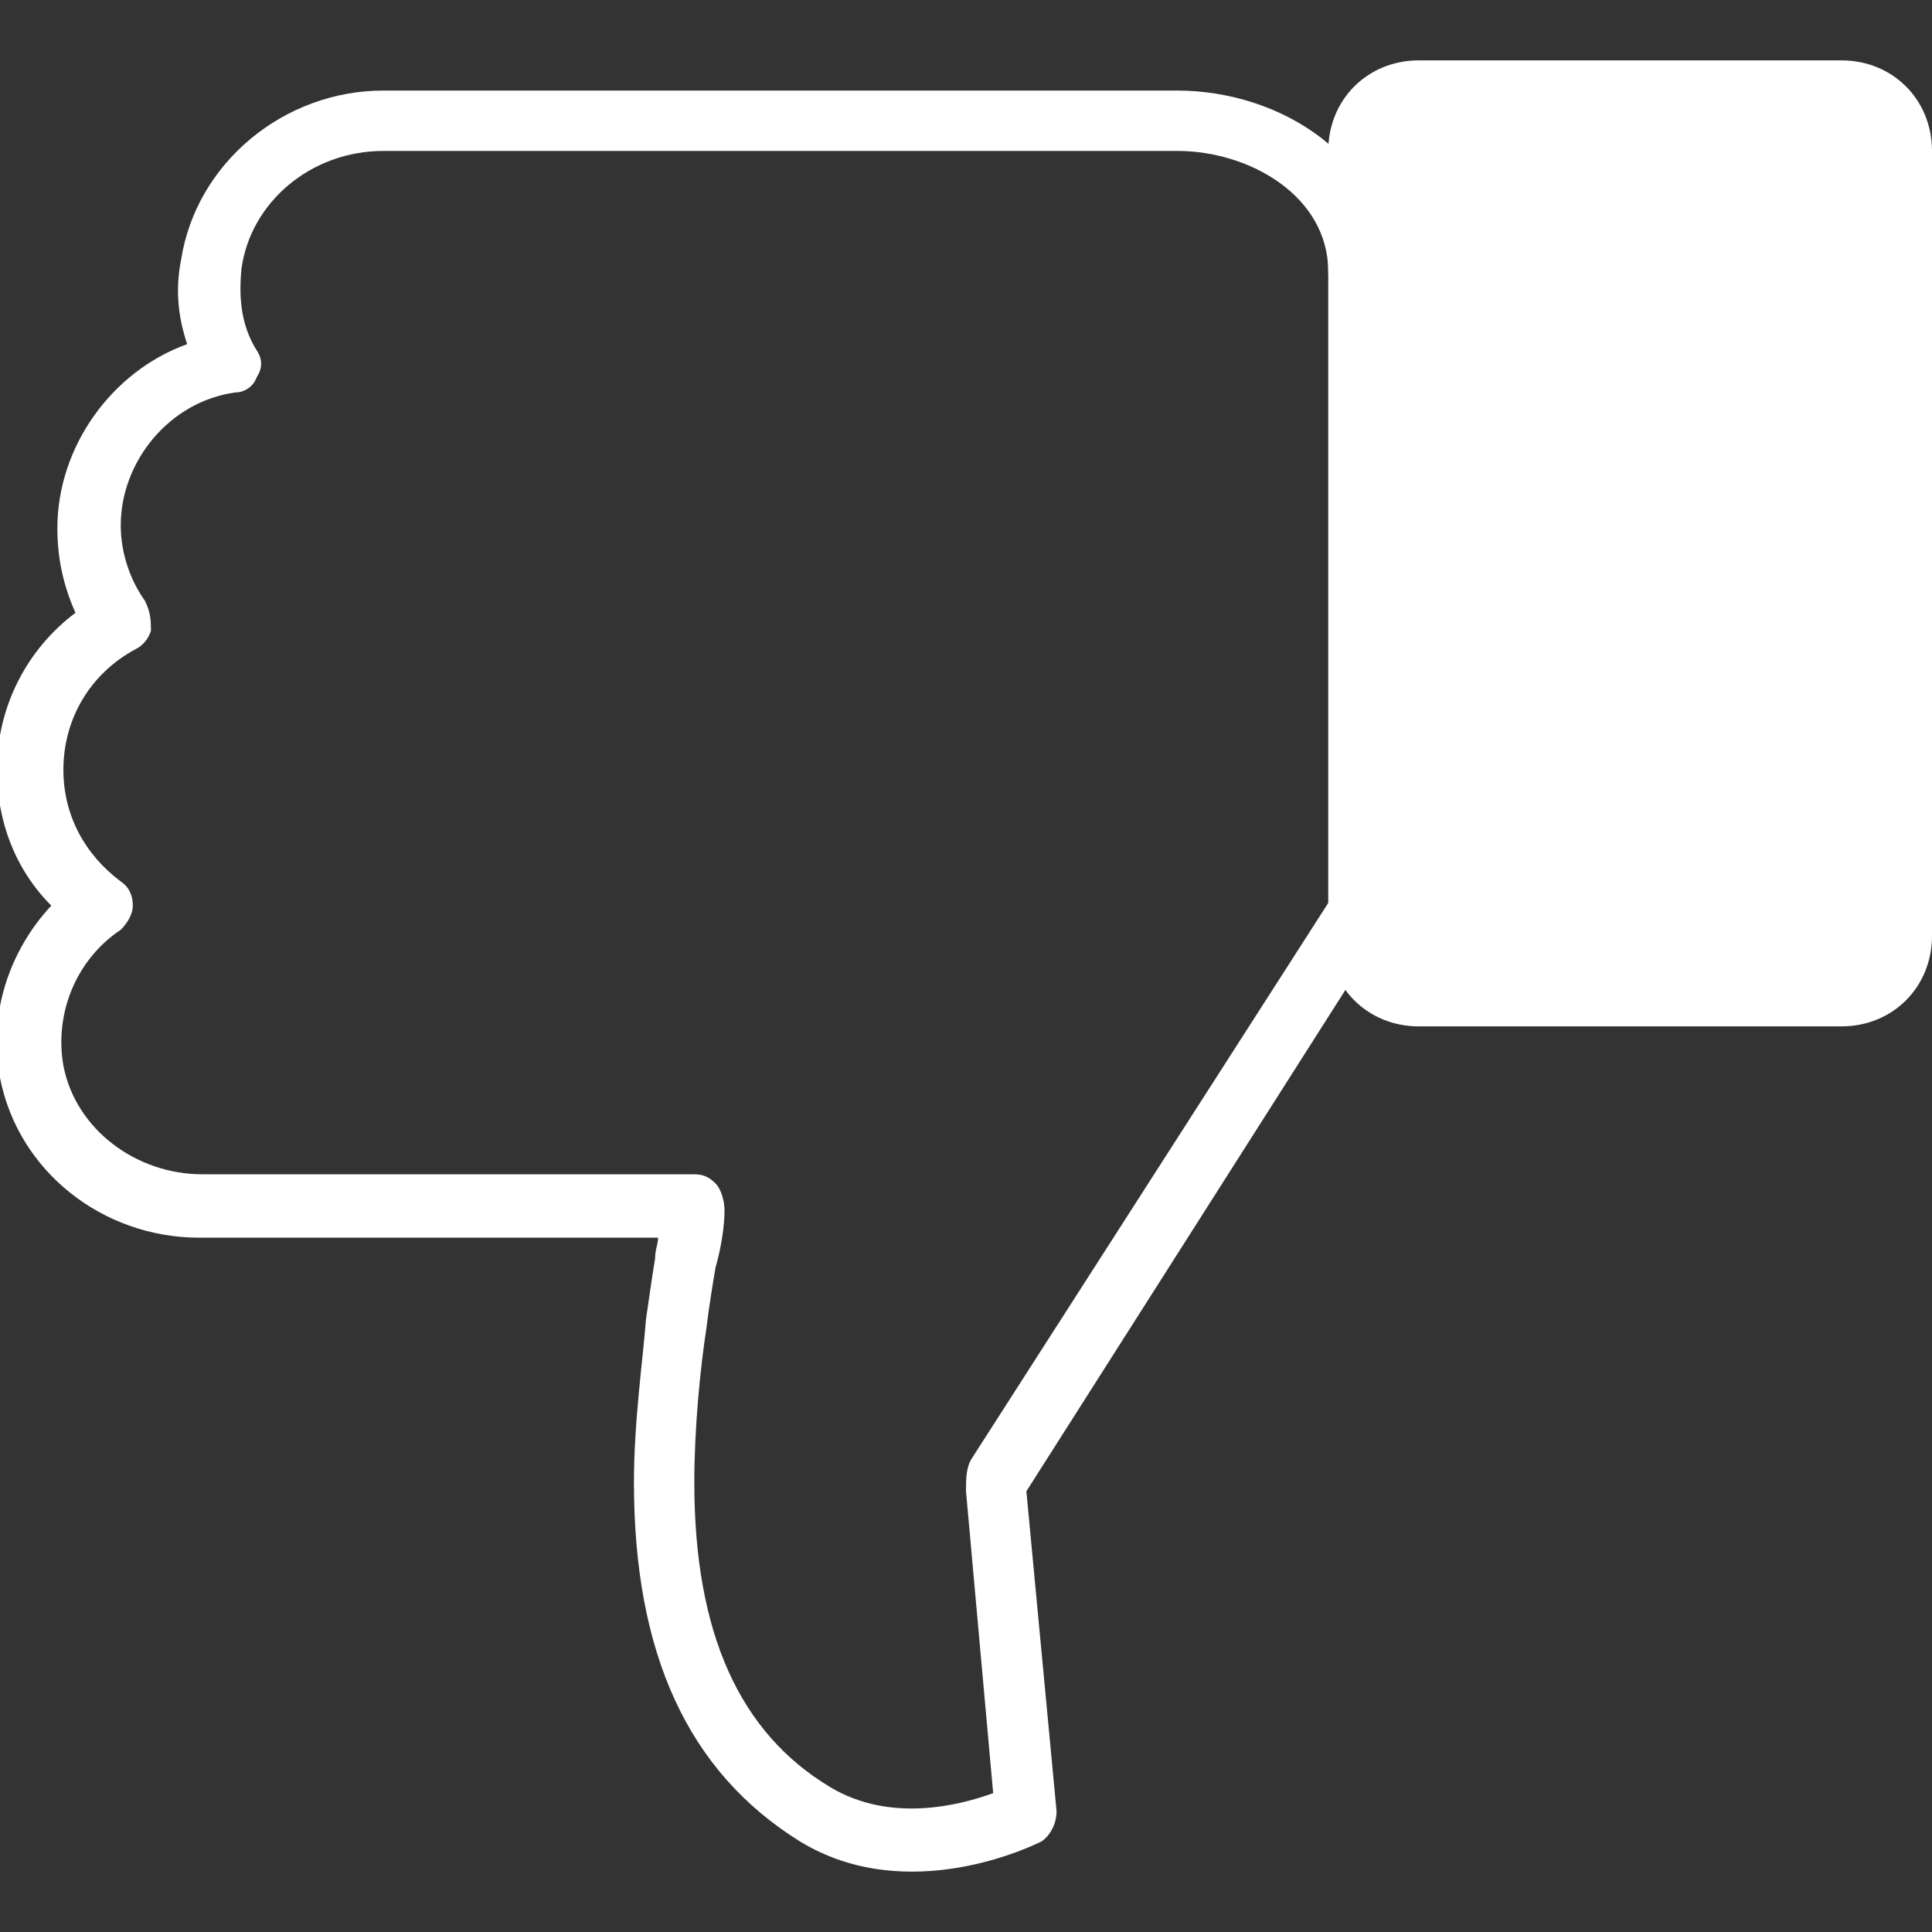 <?xml version="1.0" encoding="utf-8"?>
<!-- Generator: Adobe Illustrator 19.2.0, SVG Export Plug-In . SVG Version: 6.00 Build 0)  -->
<svg version="1.1" id="Layer_1" xmlns="http://www.w3.org/2000/svg" xmlns:xlink="http://www.w3.org/1999/xlink" x="0px" y="0px"
	 viewBox="0 0 64 64" style="enable-background:new 0 0 64 64;" xml:space="preserve">
<rect x="0" y="0" width="64" height="64" fill="#333333" stroke="none"/>
<style type="text/css">
	.st0{fill:#FFFFFF;}
</style>
<g>
	<g>
		<path class="st0" d="M47,2h14c1.7,0,3,1.3,3,3v26c0,1.7-1.3,3-3,3H47c-1.7,0-3-1.3-3-3V5C44,3.3,45.3,2,47,2z"/>
	</g>
	<g>
		<path class="st0" d="M12.7,3H39c3.4,0,7,2.2,7,6c0,0.6-0.4,1-1,1c-0.6,0-1-0.4-1-1c0-2.5-2.6-4-5-4H12.7C10.3,5,8.3,6.7,8,8.9
			c-0.1,1,0,1.9,0.5,2.7c0.2,0.3,0.2,0.6,0,0.9C8.4,12.8,8.1,13,7.8,13C5.6,13.3,4,15.3,4,17.4c0,0.9,0.3,1.8,0.8,2.5
			C5,20.3,5,20.6,5,20.9c-0.1,0.3-0.3,0.5-0.5,0.6c-1.5,0.8-2.4,2.3-2.4,4c0,1.5,0.7,2.8,1.9,3.7c0.3,0.2,0.4,0.5,0.4,0.8
			S4.2,30.6,4,30.8c-1.5,1-2.2,2.8-1.9,4.5c0.4,2.1,2.4,3.6,4.6,3.6H23c0.3,0,0.5,0.1,0.7,0.3c0.2,0.2,0.3,0.6,0.3,0.9
			c0,0.5-0.1,1.2-0.3,1.9c-0.1,0.6-0.2,1.2-0.3,2c-0.2,1.3-0.4,3.3-0.4,5.1c0,5,1.5,8.3,4.5,10.1c2,1.2,4.3,0.6,5.4,0.2l-0.9-10
			c0-0.4,0-0.8,0.2-1.1l12-18.7c0.3-0.5,0.9-0.6,1.4-0.3s0.6,0.9,0.3,1.4L34,49.4L35,60c0,0.4-0.2,0.8-0.5,1c-0.2,0.1-4.4,2.2-8,0
			c-3.7-2.3-5.5-6.2-5.5-11.9c0-2,0.3-4.1,0.4-5.4c0.1-0.7,0.2-1.4,0.3-2c0-0.3,0.1-0.5,0.1-0.7H6.6c-3.2,0-6-2.2-6.6-5.3
			c-0.4-2.1,0.3-4.2,1.7-5.7c-1.2-1.2-1.8-2.8-1.8-4.5c0-2.1,1-4,2.6-5.2c-0.4-0.9-0.6-1.8-0.6-2.8c0-2.7,1.8-5.2,4.3-6.1
			C5.9,10.5,5.8,9.6,6,8.6C6.5,5.4,9.4,3,12.7,3z"/>
	</g>
</g>
</svg>
